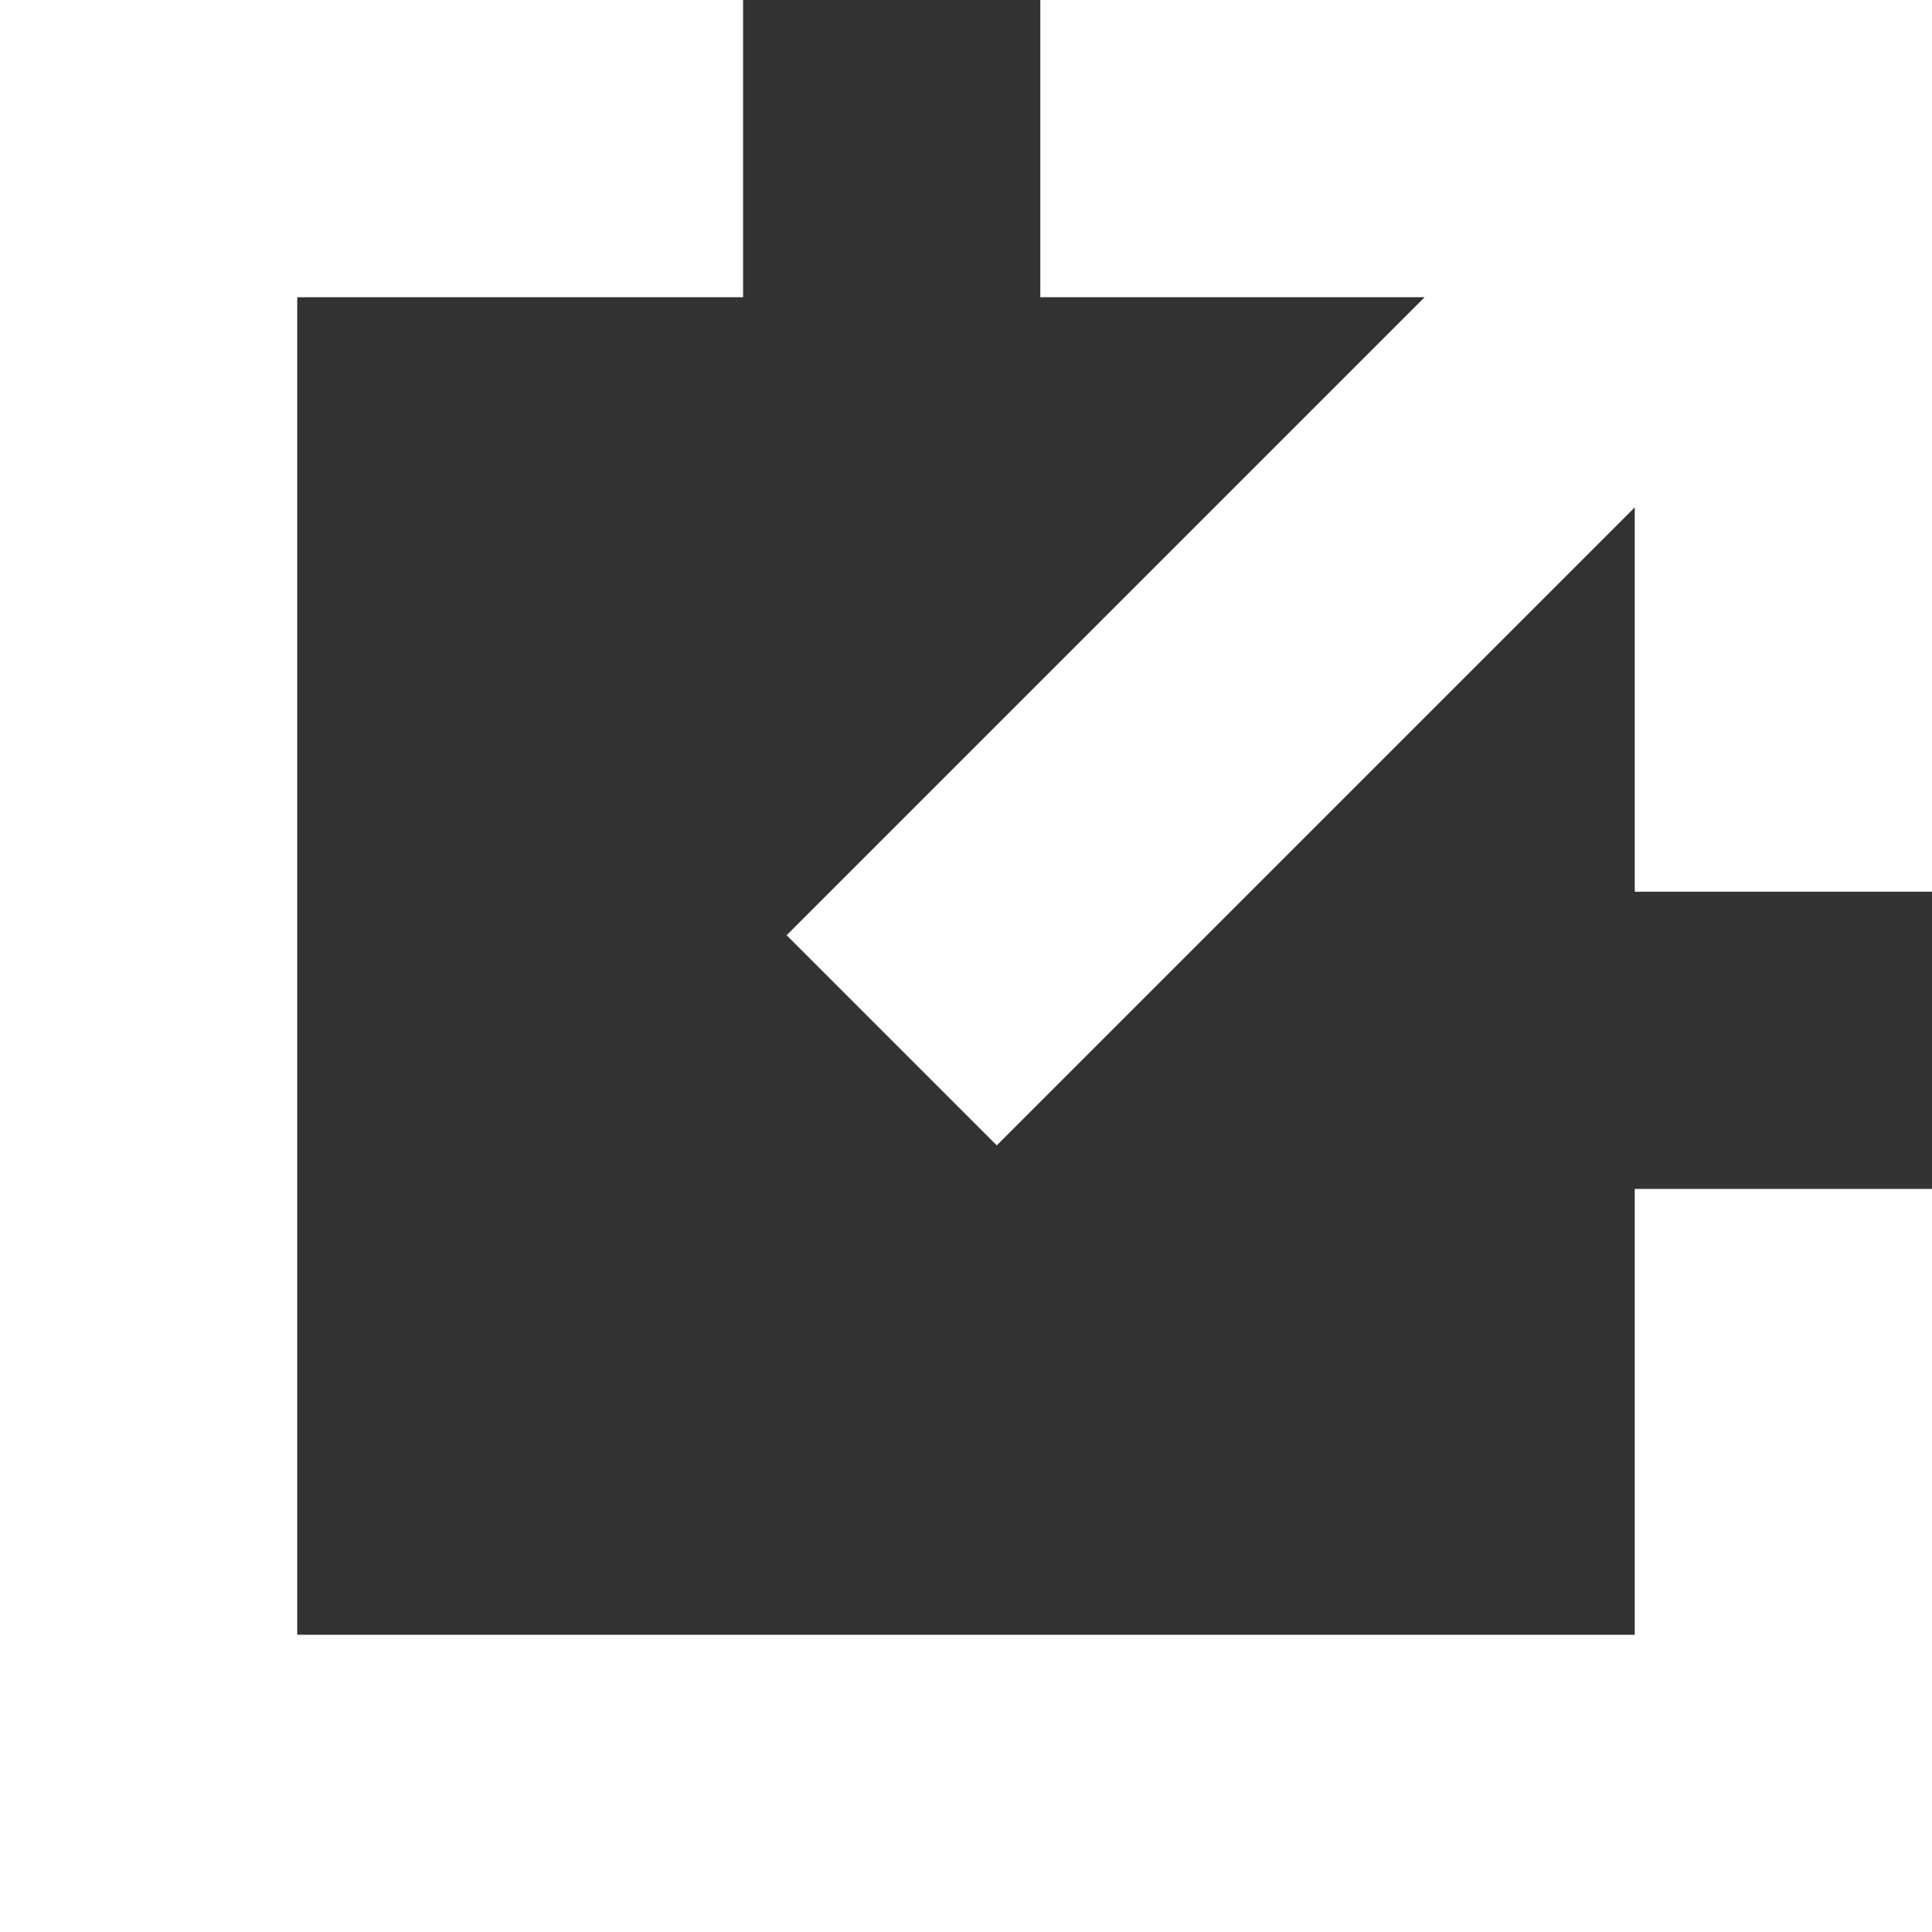 <svg width="13" height="13" viewBox="0 0 13 13" fill="none" xmlns="http://www.w3.org/2000/svg">
<rect x="0" y="0" width="13" height="13" fill="#333333" stroke="none"/>
<g clip-path="url(#clip0_97_14)">
<path fill-rule="evenodd" clip-rule="evenodd" d="M0 0H5V2H2V11H11V8H13V13H0V0Z" fill="white"/>
<path fill-rule="evenodd" clip-rule="evenodd" d="M9.586 2H7V0H13V6H11V3.414L6.707 7.707L5.293 6.293L9.586 2Z" fill="white"/>
</g>
<defs>
<clipPath id="clip0_97_14">
<rect width="13" height="13" fill="white"/>
</clipPath>
</defs>
</svg>
